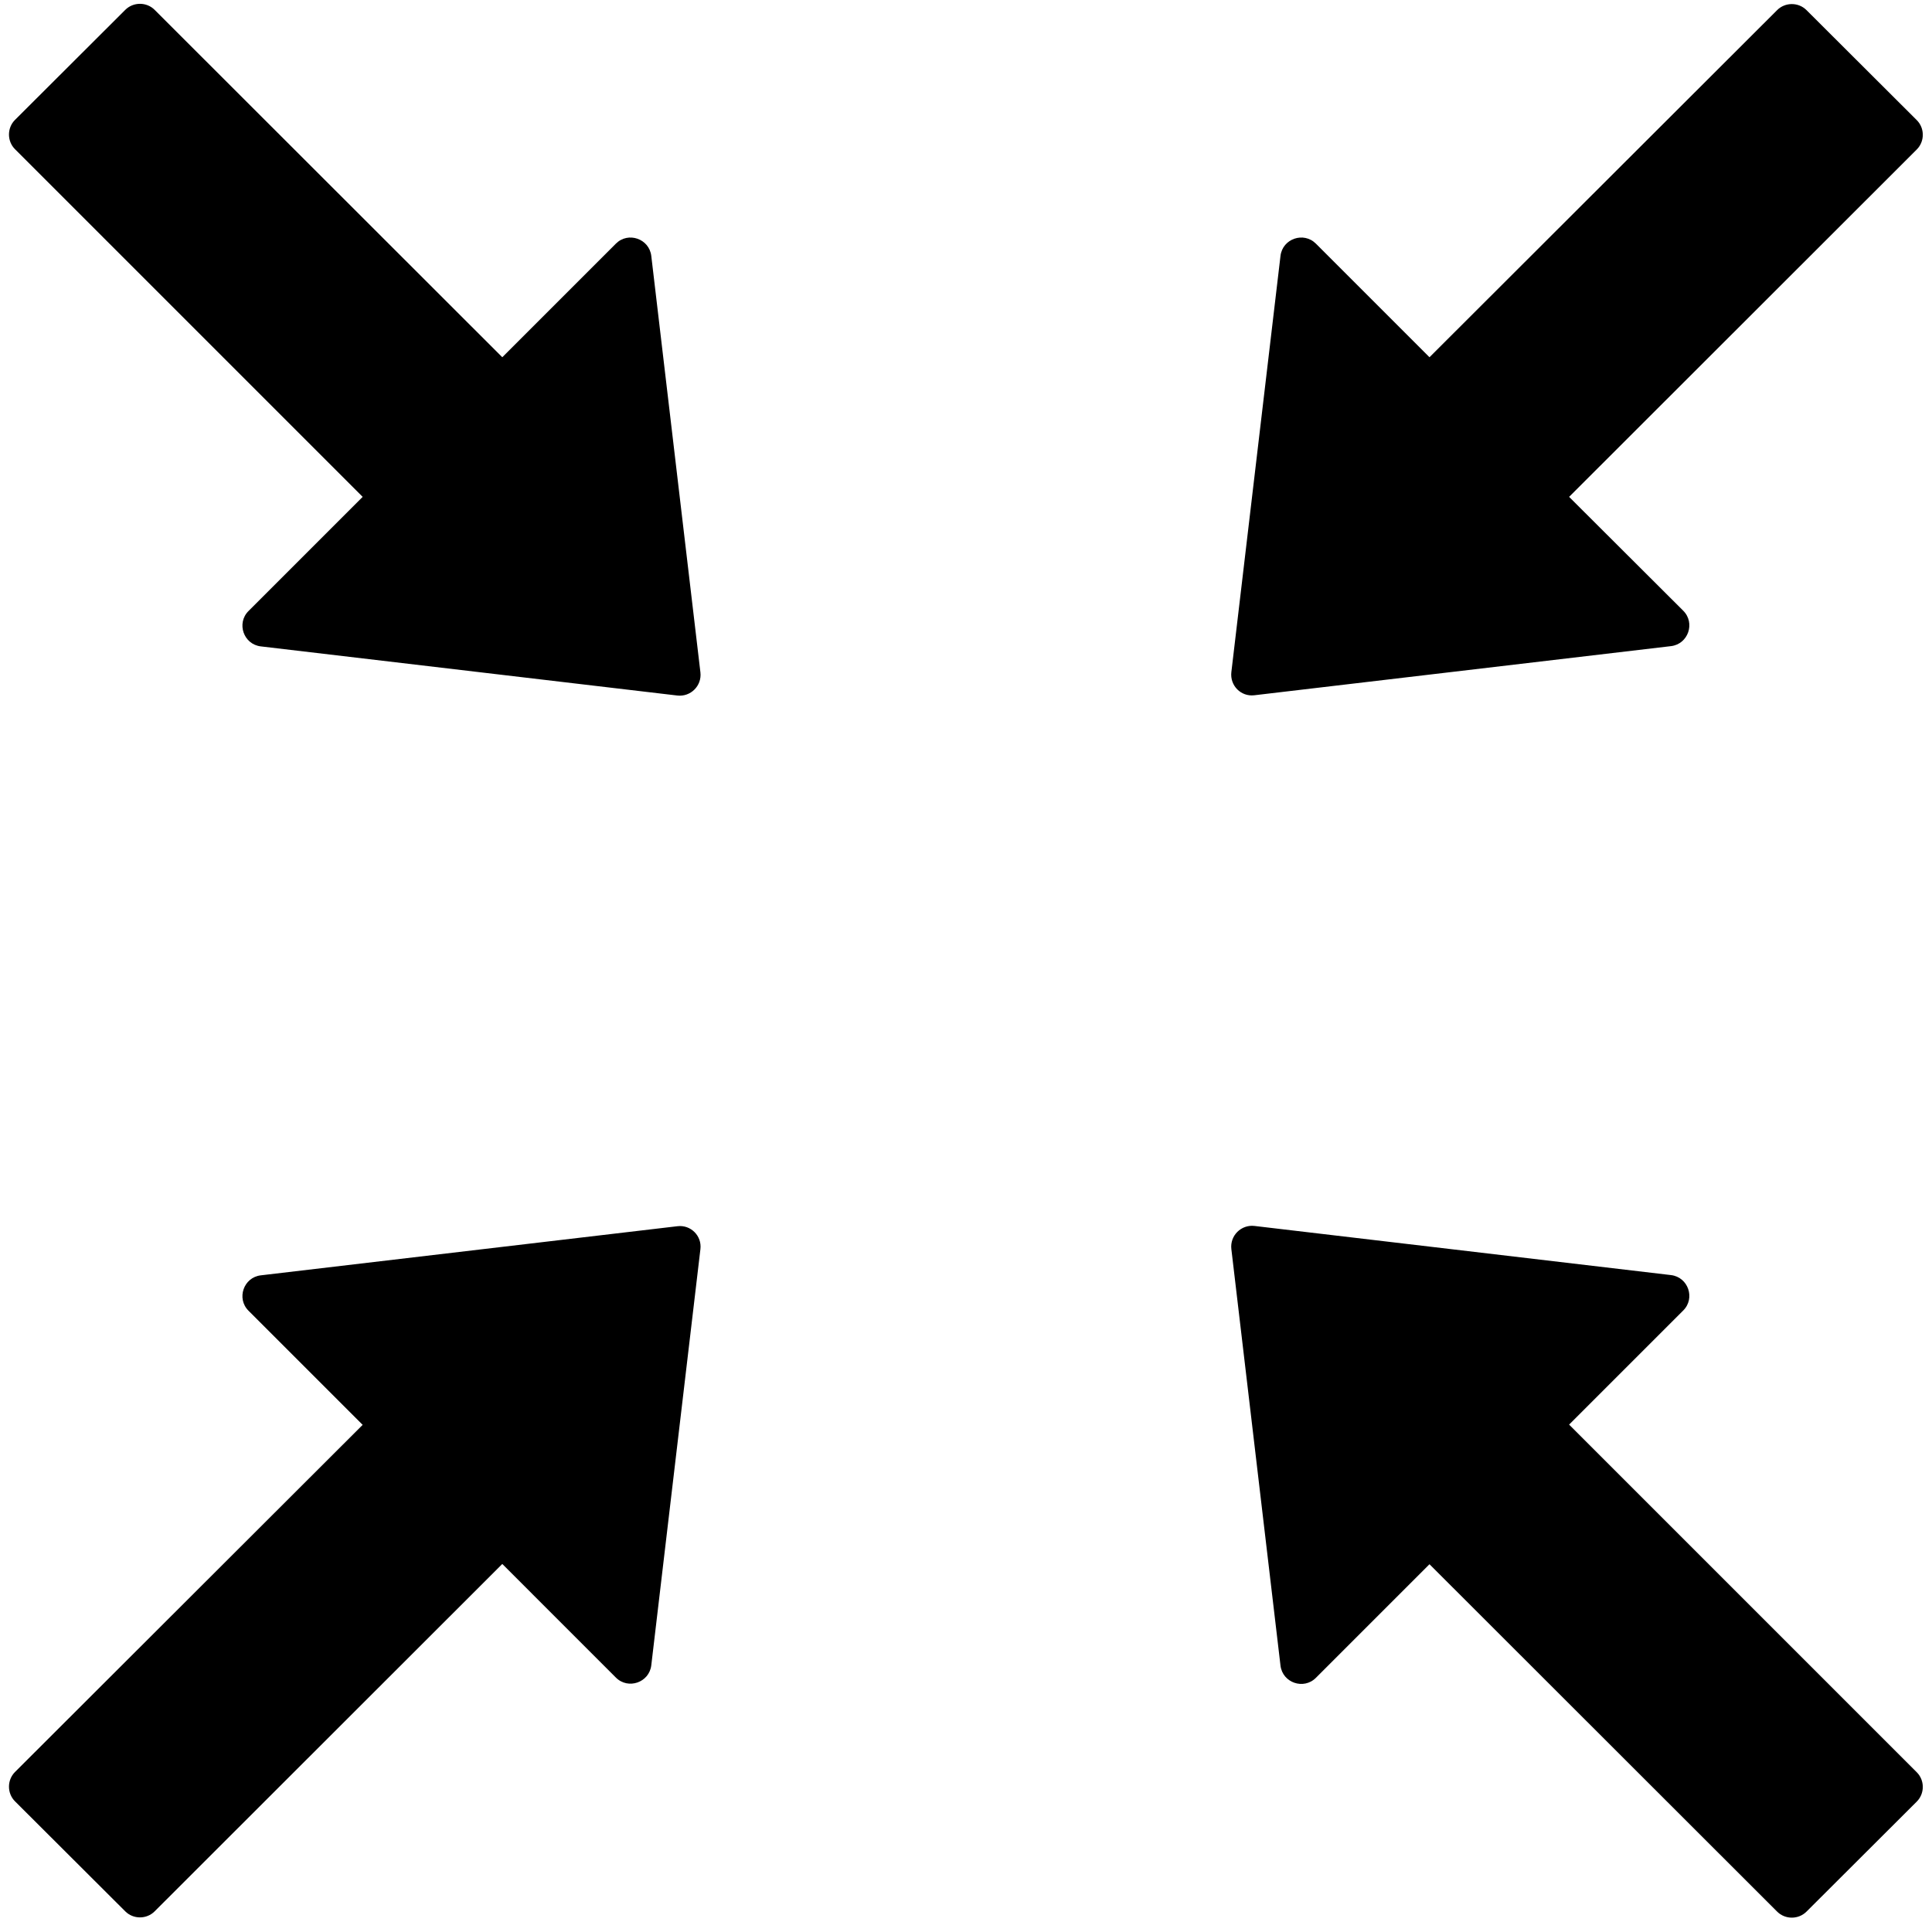 <?xml version="1.0" encoding="UTF-8"?>
<svg width="129px" height="129px" viewBox="0 0 129 129" version="1.1" xmlns="http://www.w3.org/2000/svg" xmlns:xlink="http://www.w3.org/1999/xlink">
    <!-- Generator: Sketch 64 (93537) - https://sketch.com -->
    <title>exit-fullscreen</title>
    <desc>Created with Sketch.</desc>
    <g id="页面-1" stroke="none" stroke-width="1"  fill-rule="evenodd">
        <g id="exit-fullscreen" transform="translate(0.43, 0.086)" fill-rule="nonzero">
            <path d="M43.056,16.997 C42.917,15.851 41.51,15.365 40.694,16.181 L33.108,23.767 L9.896,0.573 C9.358,0.035 8.472,0.035 7.934,0.573 L0.573,7.917 C0.035,8.455 0.035,9.34 0.573,9.878 L23.785,33.09 L16.163,40.712 C15.347,41.528 15.833,42.934 16.979,43.073 L44.792,46.354 C45.677,46.458 46.441,45.712 46.337,44.809 L43.056,16.997 Z M44.809,81.788 L16.979,85.069 C15.833,85.208 15.347,86.615 16.163,87.431 L23.785,95.052 L0.573,118.229 C0.035,118.767 0.035,119.653 0.573,120.191 L7.934,127.535 C8.472,128.073 9.358,128.073 9.896,127.535 L33.108,104.34 L40.694,111.927 C41.51,112.743 42.917,112.257 43.056,111.111 L46.337,83.316 C46.441,82.431 45.694,81.684 44.809,81.788 Z M83.316,46.337 L111.146,43.056 C112.292,42.917 112.778,41.51 111.962,40.694 L104.34,33.09 L127.552,9.896 C128.09,9.358 128.09,8.472 127.552,7.934 L120.191,0.59 C119.653,0.052 118.767,0.052 118.229,0.59 L95.017,23.767 L87.431,16.181 C86.615,15.365 85.208,15.851 85.069,16.997 L81.788,44.792 C81.684,45.694 82.431,46.441 83.316,46.337 Z M104.34,95.035 L111.962,87.413 C112.778,86.597 112.292,85.191 111.146,85.052 L83.333,81.771 C82.448,81.667 81.684,82.413 81.788,83.316 L85.069,111.128 C85.208,112.274 86.615,112.76 87.431,111.944 L95.017,104.358 L118.229,127.552 C118.767,128.09 119.653,128.09 120.191,127.552 L127.552,120.208 C128.09,119.67 128.09,118.785 127.552,118.247 L104.34,95.035 Z" id="形状"></path>
        </g>
    </g>
</svg>